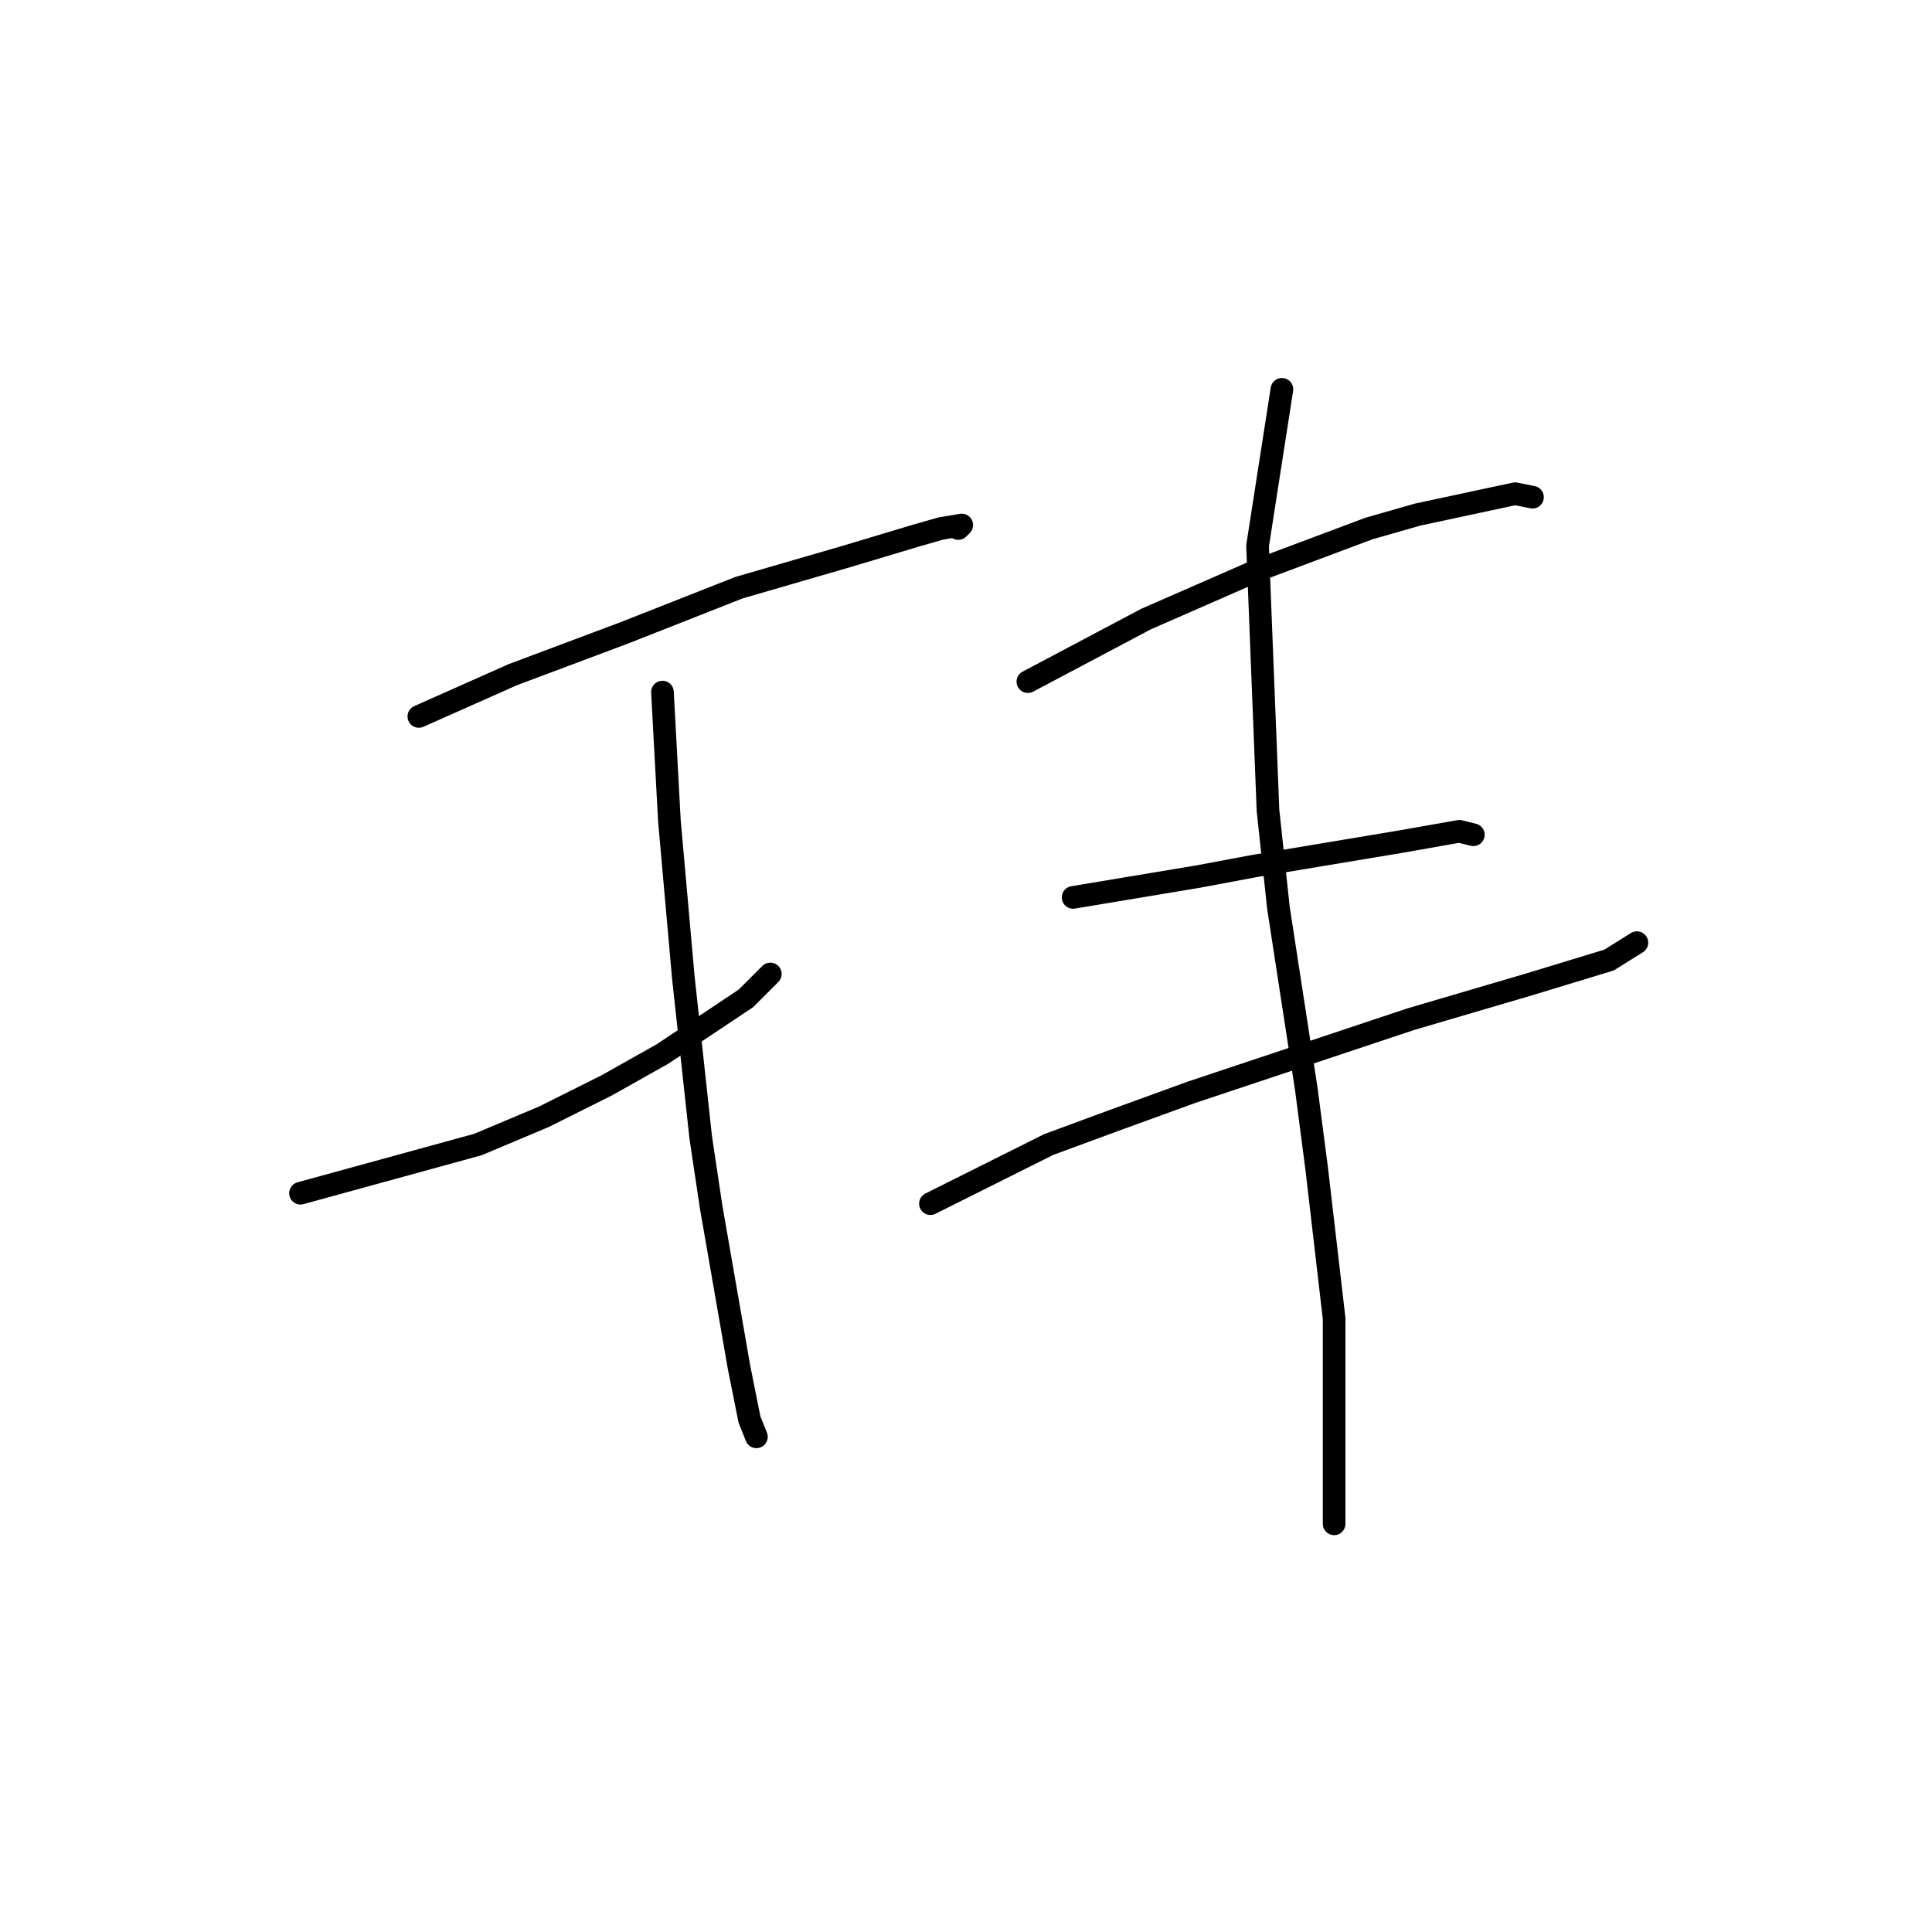 <?xml version="1.0" standalone="no"?>
    <svg width="256" height="256" xmlns="http://www.w3.org/2000/svg" version="1.1">
    <polyline stroke="black" stroke-width="3" stroke-linecap="round" fill="transparent" stroke-linejoin="round" points="55.498 94.932 67.949 89.398 82.706 83.865 97.923 77.87 112.218 73.72 121.441 70.953 124.669 70.031 127.436 69.569 126.975 70.031 126.975 70.031 " />
        <polyline stroke="black" stroke-width="3" stroke-linecap="round" fill="transparent" stroke-linejoin="round" points="39.82 158.108 63.338 151.652 72.099 147.963 80.4 143.813 87.778 139.662 98.845 132.284 102.073 129.056 102.073 129.056 " />
        <polyline stroke="black" stroke-width="3" stroke-linecap="round" fill="transparent" stroke-linejoin="round" points="87.778 91.704 88.7 108.766 90.545 129.517 92.851 150.73 94.234 159.952 97.923 181.165 99.307 188.082 100.229 190.388 100.229 190.388 " />
        <polyline stroke="black" stroke-width="3" stroke-linecap="round" fill="transparent" stroke-linejoin="round" points="136.198 90.321 151.876 82.02 159.255 78.792 166.633 75.564 181.389 70.031 187.845 68.186 200.757 65.419 203.063 65.88 203.063 65.88 " />
        <polyline stroke="black" stroke-width="3" stroke-linecap="round" fill="transparent" stroke-linejoin="round" points="142.192 118.911 158.793 116.144 166.172 114.761 185.539 111.533 193.379 110.15 195.223 110.611 195.223 110.611 " />
        <polyline stroke="black" stroke-width="3" stroke-linecap="round" fill="transparent" stroke-linejoin="round" points="123.286 159.491 138.964 151.652 147.726 148.424 157.871 144.735 186.923 135.051 202.602 130.44 213.208 127.212 216.897 124.906 216.897 124.906 " />
        <polyline stroke="black" stroke-width="3" stroke-linecap="round" fill="transparent" stroke-linejoin="round" points="169.861 51.585 166.633 72.336 168.016 107.383 169.4 120.295 173.089 144.274 174.472 154.88 176.778 174.709 176.778 201.916 176.778 201.916 " />
        </svg>